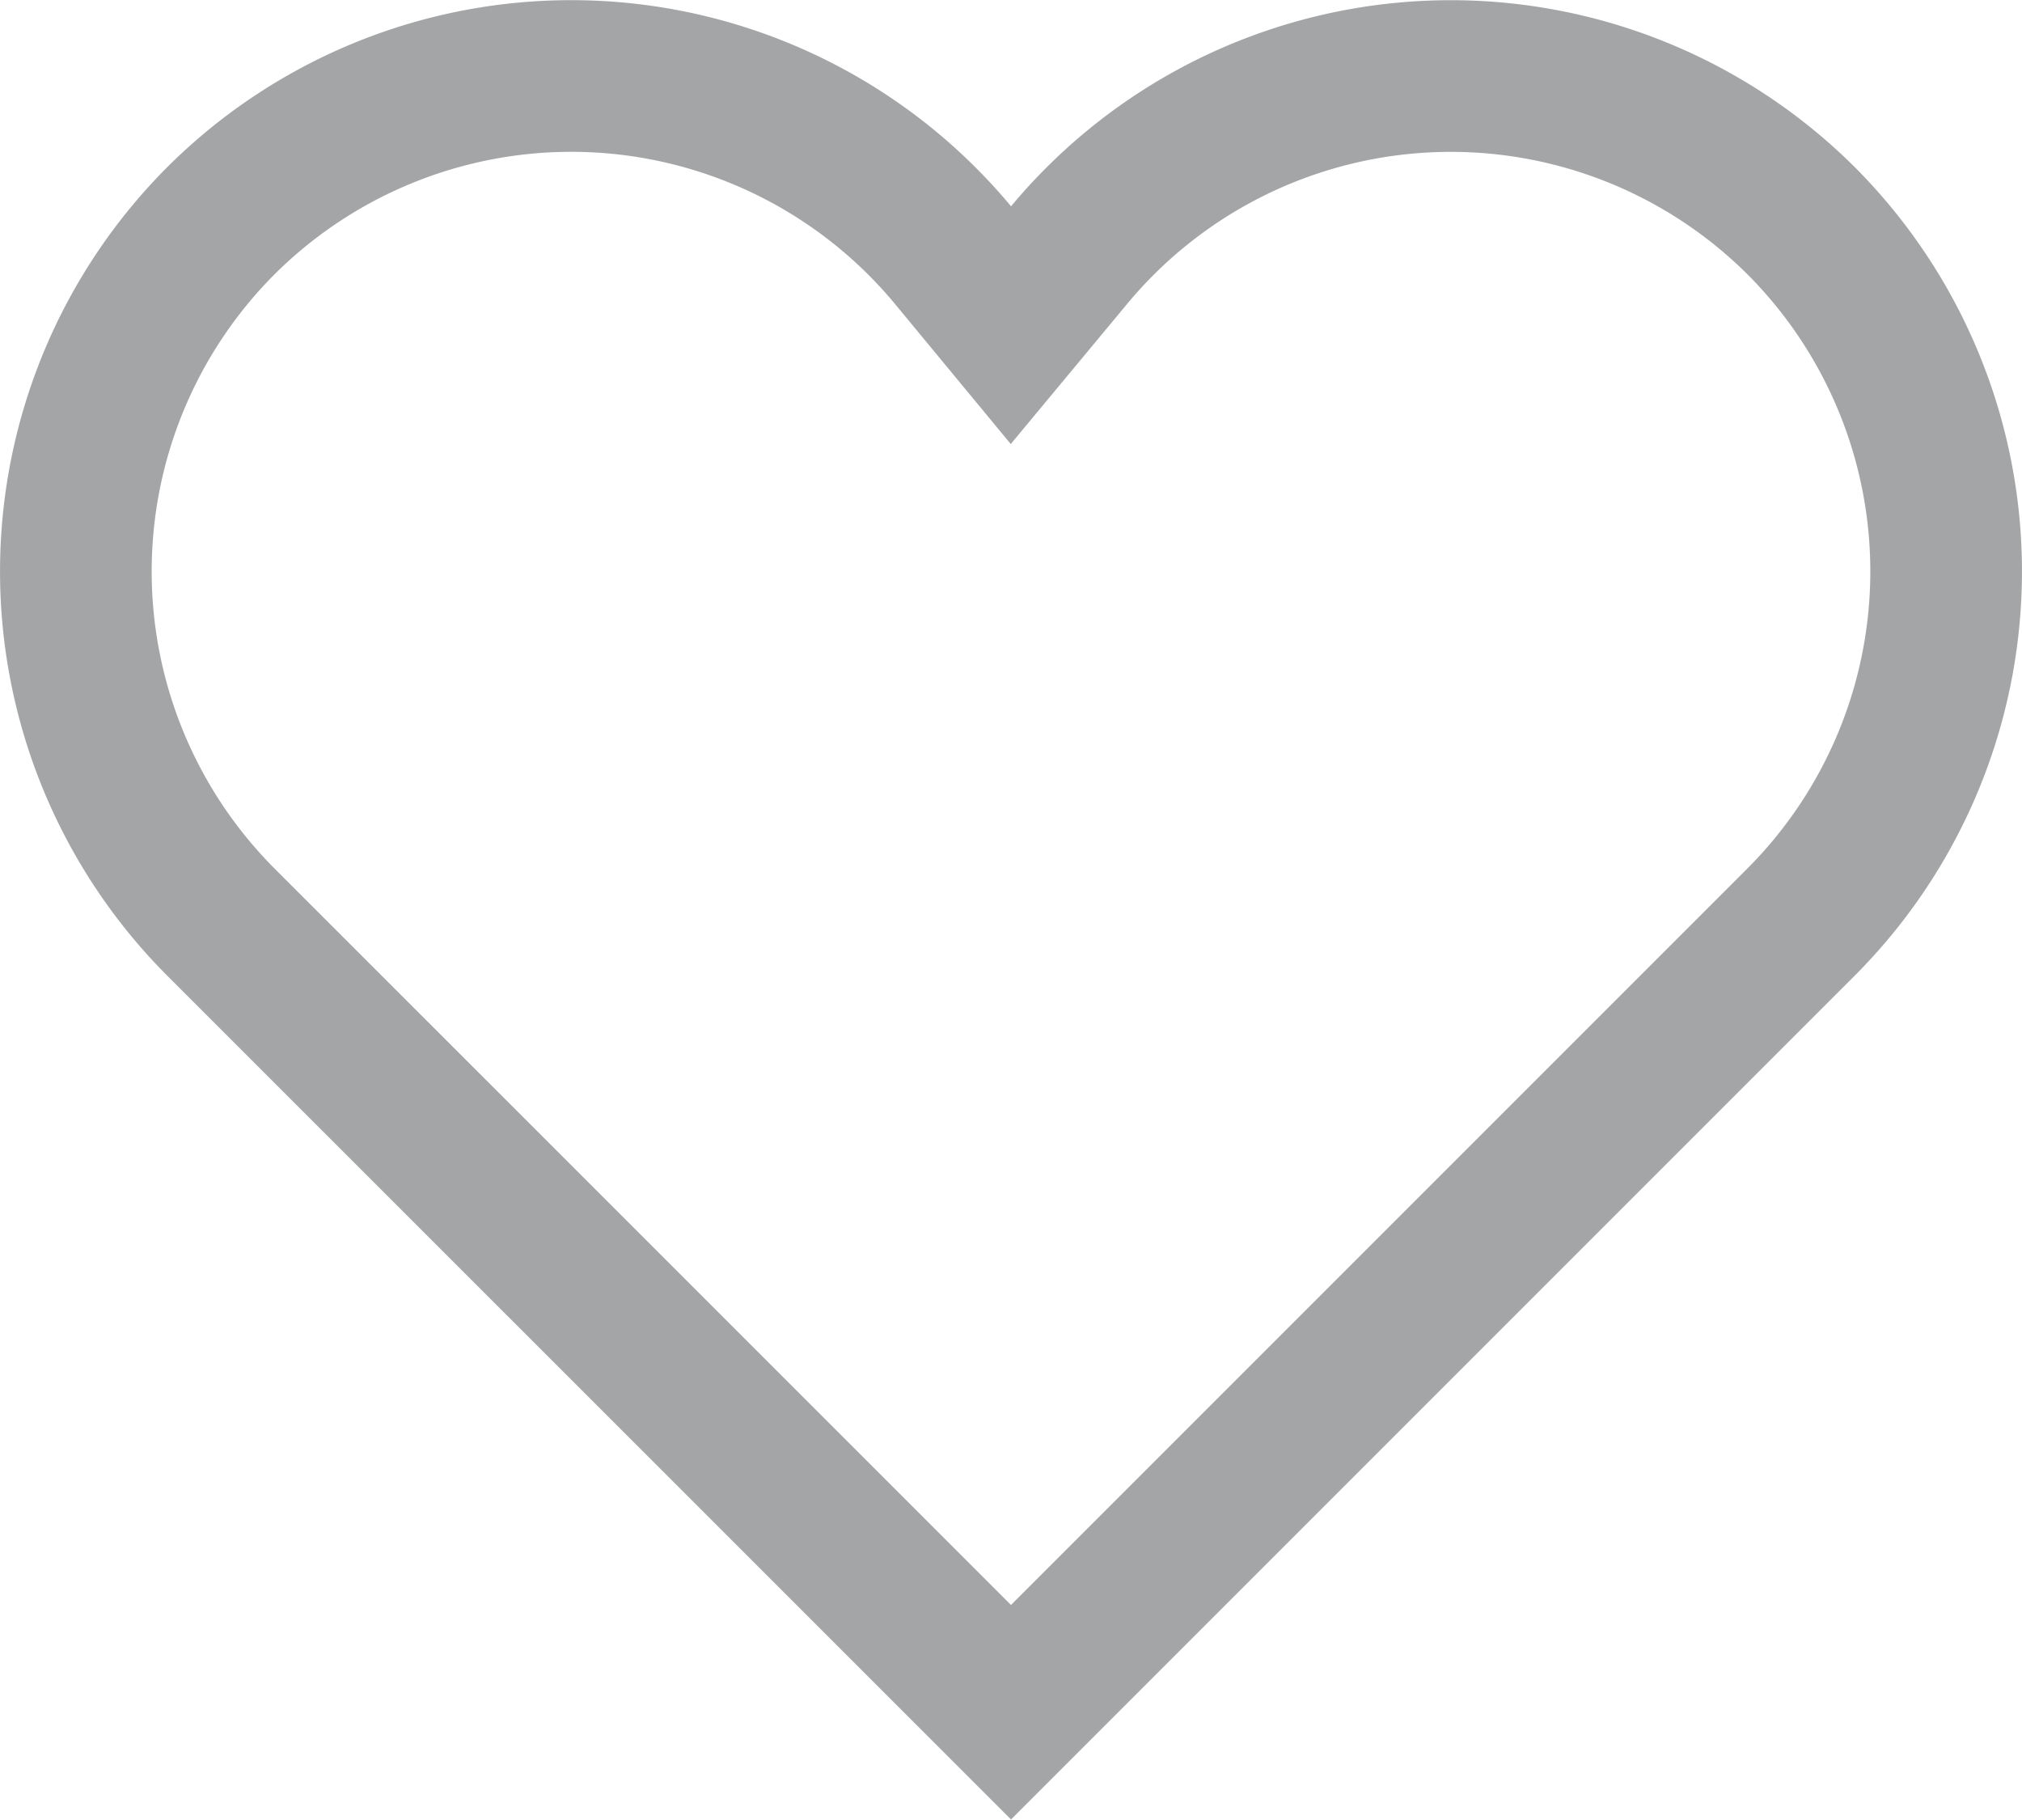 <svg width="20" height="18" fill="none" xmlns="http://www.w3.org/2000/svg"><path d="M17.816 2.184a4.909 4.909 0 0 1 0 6.934L10 16.934 2.184 9.119a4.91 4.91 0 0 1 0-6.935 4.91 4.91 0 0 1 7.238.334l.577.698.579-.697a4.91 4.91 0 0 1 7.239-.334z" stroke="#A4A5A6" stroke-width="1.5"/></svg>